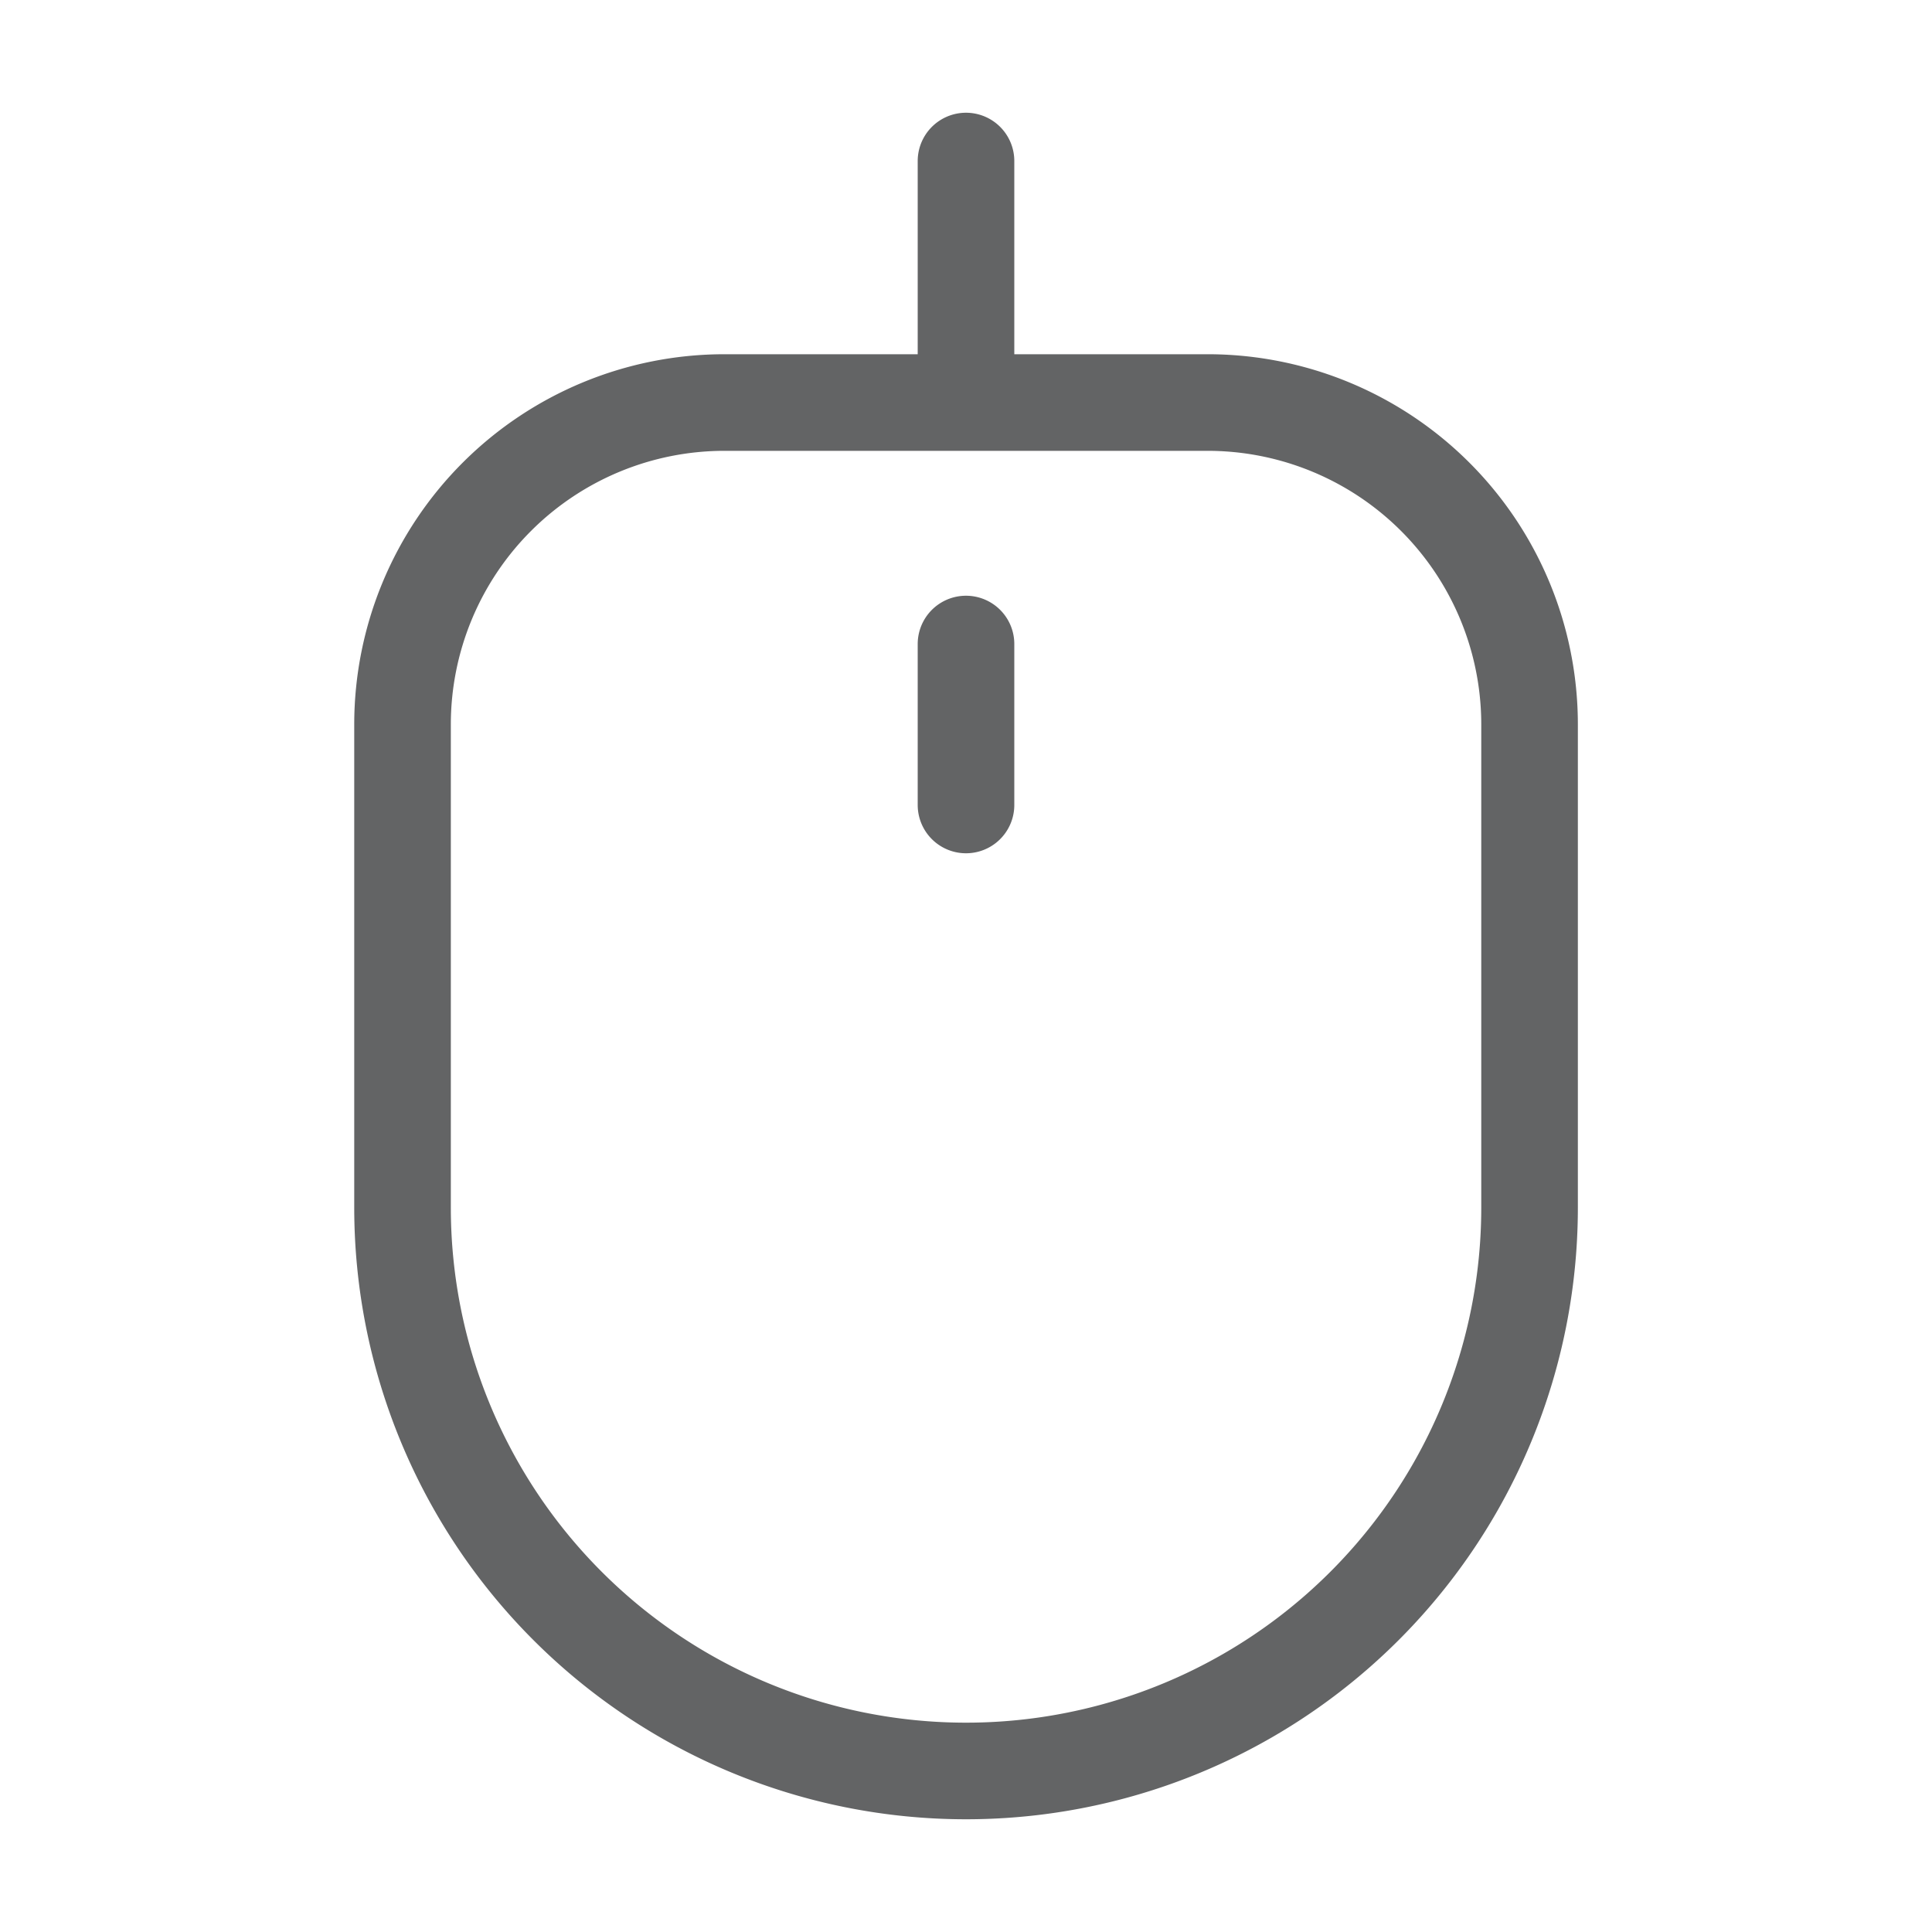 <svg width="20" height="20" viewBox="0 0 20 20" fill="none" xmlns="http://www.w3.org/2000/svg">
    <path d="M10 4.167v-2.5m0 6.666V6.667m0 11.666A5.833 5.833 0 0 1 4.167 12.5v-5A3.333 3.333 0 0 1 7.5 4.167h5A3.333 3.333 0 0 1 15.834 7.5v5A5.833 5.833 0 0 1 10 18.333z" stroke="#636465" stroke-linecap="round" stroke-linejoin="round"/>
</svg>
